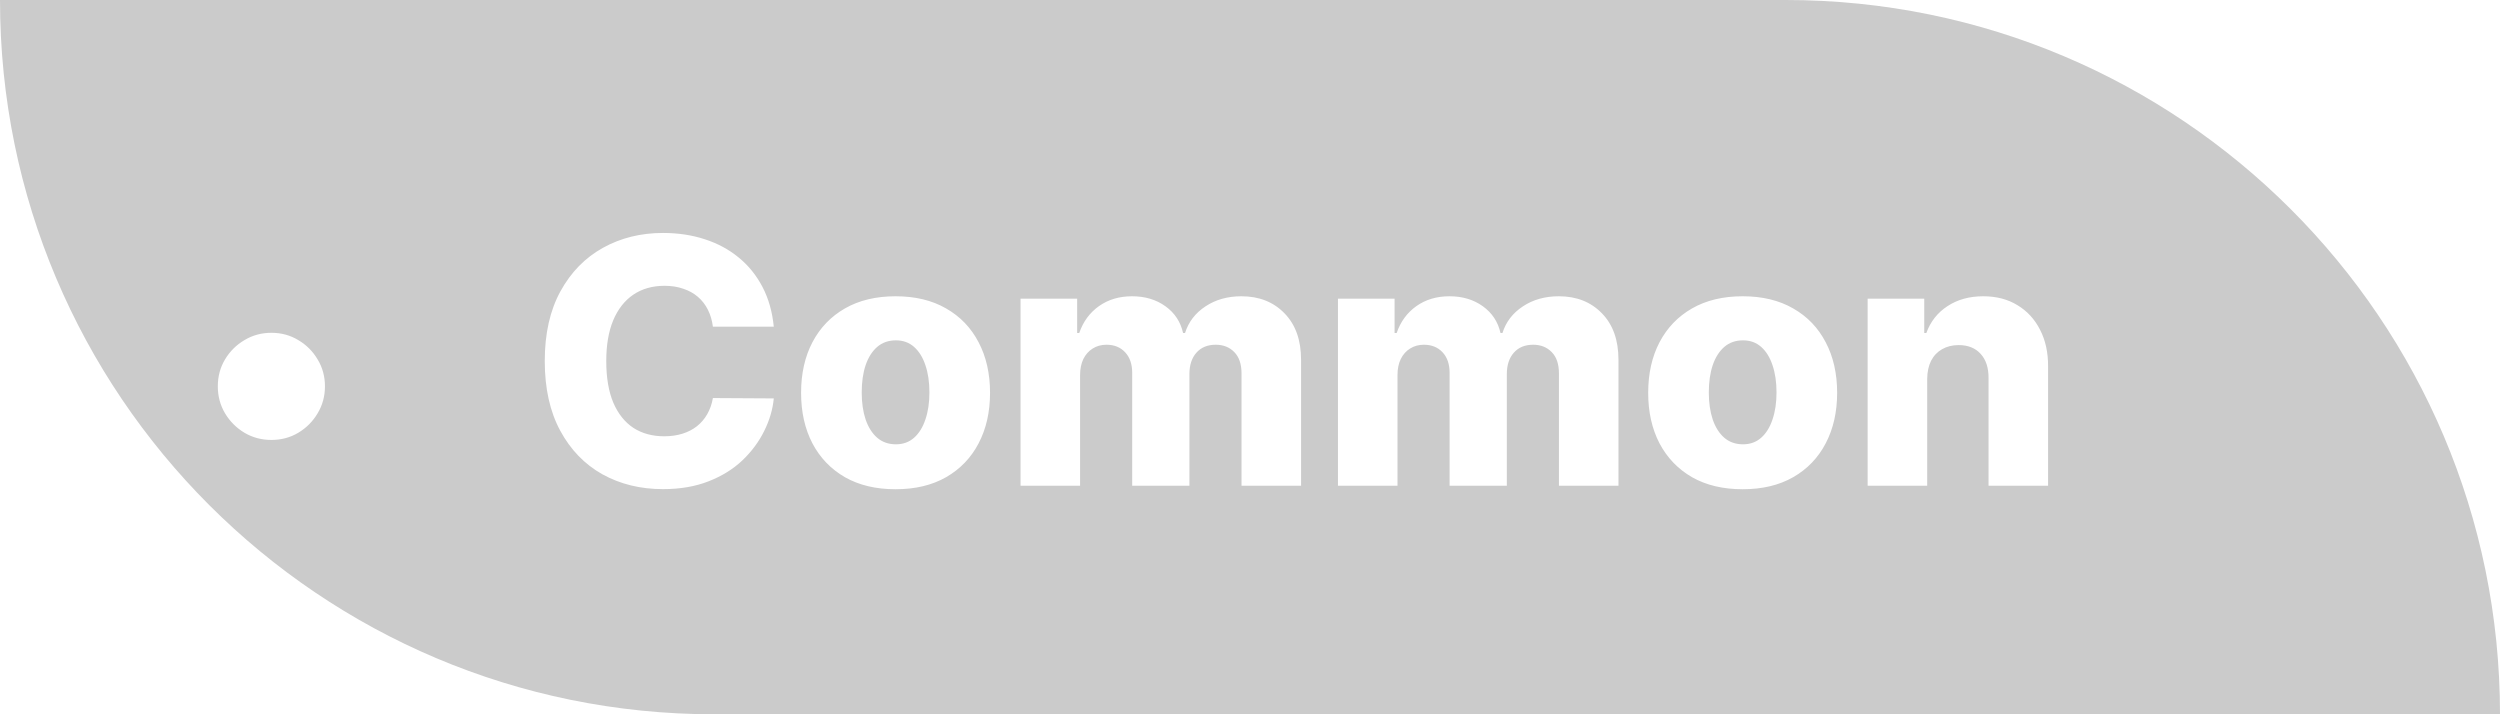 <svg width="175" height="50" viewBox="0 0 175 50" fill="none" xmlns="http://www.w3.org/2000/svg">
<path d="M0 0H125C152.614 0 175 22.386 175 50V50H50C22.386 50 0 27.614 0 0V0Z" fill="#CBCBCB"/>
<g filter="url(#filter0_d_205_39)">
<path d="M17.997 29.796C17.309 29.796 16.681 29.628 16.113 29.293C15.545 28.952 15.091 28.497 14.75 27.929C14.414 27.361 14.247 26.733 14.247 26.046C14.247 25.352 14.414 24.724 14.75 24.162C15.091 23.594 15.545 23.142 16.113 22.807C16.681 22.466 17.309 22.296 17.997 22.296C18.69 22.296 19.318 22.466 19.88 22.807C20.448 23.142 20.9 23.594 21.235 24.162C21.576 24.724 21.747 25.352 21.747 26.046C21.747 26.733 21.576 27.361 21.235 27.929C20.9 28.497 20.448 28.952 19.88 29.293C19.318 29.628 18.69 29.796 17.997 29.796ZM53.165 21.869H48.903C48.847 21.432 48.73 21.037 48.554 20.685C48.378 20.332 48.145 20.031 47.855 19.781C47.565 19.531 47.222 19.341 46.824 19.21C46.432 19.074 45.997 19.006 45.52 19.006C44.673 19.006 43.943 19.213 43.33 19.628C42.722 20.043 42.253 20.642 41.923 21.426C41.599 22.21 41.438 23.159 41.438 24.273C41.438 25.432 41.602 26.403 41.932 27.188C42.267 27.966 42.736 28.554 43.338 28.952C43.946 29.344 44.665 29.54 45.494 29.54C45.96 29.54 46.383 29.48 46.764 29.361C47.151 29.241 47.489 29.068 47.778 28.841C48.074 28.608 48.315 28.327 48.503 27.997C48.696 27.662 48.83 27.284 48.903 26.864L53.165 26.889C53.091 27.662 52.867 28.423 52.492 29.173C52.122 29.923 51.614 30.608 50.966 31.227C50.318 31.841 49.528 32.33 48.597 32.693C47.67 33.057 46.608 33.239 45.409 33.239C43.83 33.239 42.415 32.892 41.165 32.199C39.92 31.5 38.938 30.483 38.216 29.148C37.494 27.812 37.133 26.188 37.133 24.273C37.133 22.352 37.5 20.724 38.233 19.389C38.966 18.054 39.957 17.04 41.207 16.347C42.457 15.653 43.858 15.307 45.409 15.307C46.466 15.307 47.443 15.454 48.341 15.75C49.239 16.04 50.028 16.466 50.71 17.028C51.392 17.585 51.946 18.27 52.372 19.082C52.798 19.895 53.062 20.824 53.165 21.869ZM61.69 33.247C60.315 33.247 59.133 32.966 58.144 32.403C57.161 31.835 56.403 31.046 55.869 30.034C55.34 29.017 55.076 27.838 55.076 26.497C55.076 25.151 55.34 23.972 55.869 22.96C56.403 21.943 57.161 21.153 58.144 20.591C59.133 20.023 60.315 19.739 61.69 19.739C63.065 19.739 64.244 20.023 65.227 20.591C66.215 21.153 66.974 21.943 67.502 22.96C68.036 23.972 68.303 25.151 68.303 26.497C68.303 27.838 68.036 29.017 67.502 30.034C66.974 31.046 66.215 31.835 65.227 32.403C64.244 32.966 63.065 33.247 61.69 33.247ZM61.715 30.102C62.215 30.102 62.639 29.949 62.985 29.642C63.332 29.335 63.596 28.909 63.778 28.364C63.965 27.818 64.059 27.188 64.059 26.472C64.059 25.744 63.965 25.108 63.778 24.562C63.596 24.017 63.332 23.591 62.985 23.284C62.639 22.977 62.215 22.824 61.715 22.824C61.198 22.824 60.761 22.977 60.403 23.284C60.05 23.591 59.781 24.017 59.593 24.562C59.411 25.108 59.32 25.744 59.32 26.472C59.32 27.188 59.411 27.818 59.593 28.364C59.781 28.909 60.05 29.335 60.403 29.642C60.761 29.949 61.198 30.102 61.715 30.102ZM70.438 33V19.909H74.401V22.312H74.546C74.819 21.517 75.279 20.889 75.927 20.429C76.575 19.969 77.347 19.739 78.245 19.739C79.154 19.739 79.933 19.972 80.58 20.438C81.228 20.903 81.64 21.528 81.816 22.312H81.952C82.197 21.534 82.674 20.912 83.384 20.446C84.094 19.974 84.933 19.739 85.898 19.739C87.137 19.739 88.143 20.136 88.915 20.932C89.688 21.722 90.075 22.807 90.075 24.188V33H85.907V25.142C85.907 24.489 85.739 23.991 85.404 23.651C85.069 23.304 84.634 23.131 84.1 23.131C83.526 23.131 83.075 23.318 82.745 23.693C82.421 24.062 82.259 24.56 82.259 25.185V33H78.254V25.099C78.254 24.491 78.089 24.011 77.759 23.659C77.43 23.307 76.995 23.131 76.455 23.131C76.092 23.131 75.771 23.219 75.492 23.395C75.214 23.565 74.995 23.81 74.836 24.128C74.683 24.446 74.606 24.821 74.606 25.253V33H70.438ZM92.657 33V19.909H96.62V22.312H96.765C97.038 21.517 97.498 20.889 98.146 20.429C98.793 19.969 99.566 19.739 100.464 19.739C101.373 19.739 102.151 19.972 102.799 20.438C103.447 20.903 103.859 21.528 104.035 22.312H104.171C104.415 21.534 104.893 20.912 105.603 20.446C106.313 19.974 107.151 19.739 108.117 19.739C109.356 19.739 110.362 20.136 111.134 20.932C111.907 21.722 112.293 22.807 112.293 24.188V33H108.126V25.142C108.126 24.489 107.958 23.991 107.623 23.651C107.288 23.304 106.853 23.131 106.319 23.131C105.745 23.131 105.293 23.318 104.964 23.693C104.64 24.062 104.478 24.56 104.478 25.185V33H100.472V25.099C100.472 24.491 100.308 24.011 99.978 23.659C99.648 23.307 99.214 23.131 98.674 23.131C98.31 23.131 97.989 23.219 97.711 23.395C97.433 23.565 97.214 23.81 97.055 24.128C96.901 24.446 96.825 24.821 96.825 25.253V33H92.657ZM120.987 33.247C119.612 33.247 118.43 32.966 117.441 32.403C116.458 31.835 115.7 31.046 115.165 30.034C114.637 29.017 114.373 27.838 114.373 26.497C114.373 25.151 114.637 23.972 115.165 22.96C115.7 21.943 116.458 21.153 117.441 20.591C118.43 20.023 119.612 19.739 120.987 19.739C122.362 19.739 123.54 20.023 124.523 20.591C125.512 21.153 126.271 21.943 126.799 22.96C127.333 23.972 127.6 25.151 127.6 26.497C127.6 27.838 127.333 29.017 126.799 30.034C126.271 31.046 125.512 31.835 124.523 32.403C123.54 32.966 122.362 33.247 120.987 33.247ZM121.012 30.102C121.512 30.102 121.935 29.949 122.282 29.642C122.629 29.335 122.893 28.909 123.075 28.364C123.262 27.818 123.356 27.188 123.356 26.472C123.356 25.744 123.262 25.108 123.075 24.562C122.893 24.017 122.629 23.591 122.282 23.284C121.935 22.977 121.512 22.824 121.012 22.824C120.495 22.824 120.058 22.977 119.7 23.284C119.347 23.591 119.077 24.017 118.89 24.562C118.708 25.108 118.617 25.744 118.617 26.472C118.617 27.188 118.708 27.818 118.89 28.364C119.077 28.909 119.347 29.335 119.7 29.642C120.058 29.949 120.495 30.102 121.012 30.102ZM133.903 25.534V33H129.735V19.909H133.698V22.312H133.843C134.133 21.511 134.627 20.884 135.326 20.429C136.025 19.969 136.857 19.739 137.823 19.739C138.744 19.739 139.542 19.946 140.218 20.361C140.9 20.77 141.428 21.344 141.803 22.082C142.184 22.815 142.371 23.673 142.366 24.656V33H138.198V25.474C138.204 24.747 138.019 24.179 137.644 23.77C137.275 23.361 136.761 23.156 136.102 23.156C135.664 23.156 135.278 23.253 134.942 23.446C134.613 23.634 134.357 23.903 134.175 24.256C133.999 24.608 133.908 25.034 133.903 25.534Z" fill="white"/>
</g>
<defs>
<filter id="filter0_d_205_39" x="12.247" y="13.307" width="134.127" height="23.94" filterUnits="userSpaceOnUse" color-interpolation-filters="sRGB">
<feFlood flood-opacity="0" result="BackgroundImageFix"/>
<feColorMatrix in="SourceAlpha" type="matrix" values="0 0 0 0 0 0 0 0 0 0 0 0 0 0 0 0 0 0 127 0" result="hardAlpha"/>
<feOffset dx="1" dy="1"/>
<feGaussianBlur stdDeviation="1.5"/>
<feComposite in2="hardAlpha" operator="out"/>
<feColorMatrix type="matrix" values="0 0 0 0 0 0 0 0 0 0 0 0 0 0 0 0 0 0 0.25 0"/>
<feBlend mode="normal" in2="BackgroundImageFix" result="effect1_dropShadow_205_39"/>
<feBlend mode="normal" in="SourceGraphic" in2="effect1_dropShadow_205_39" result="shape"/>
</filter>
</defs>
</svg>
